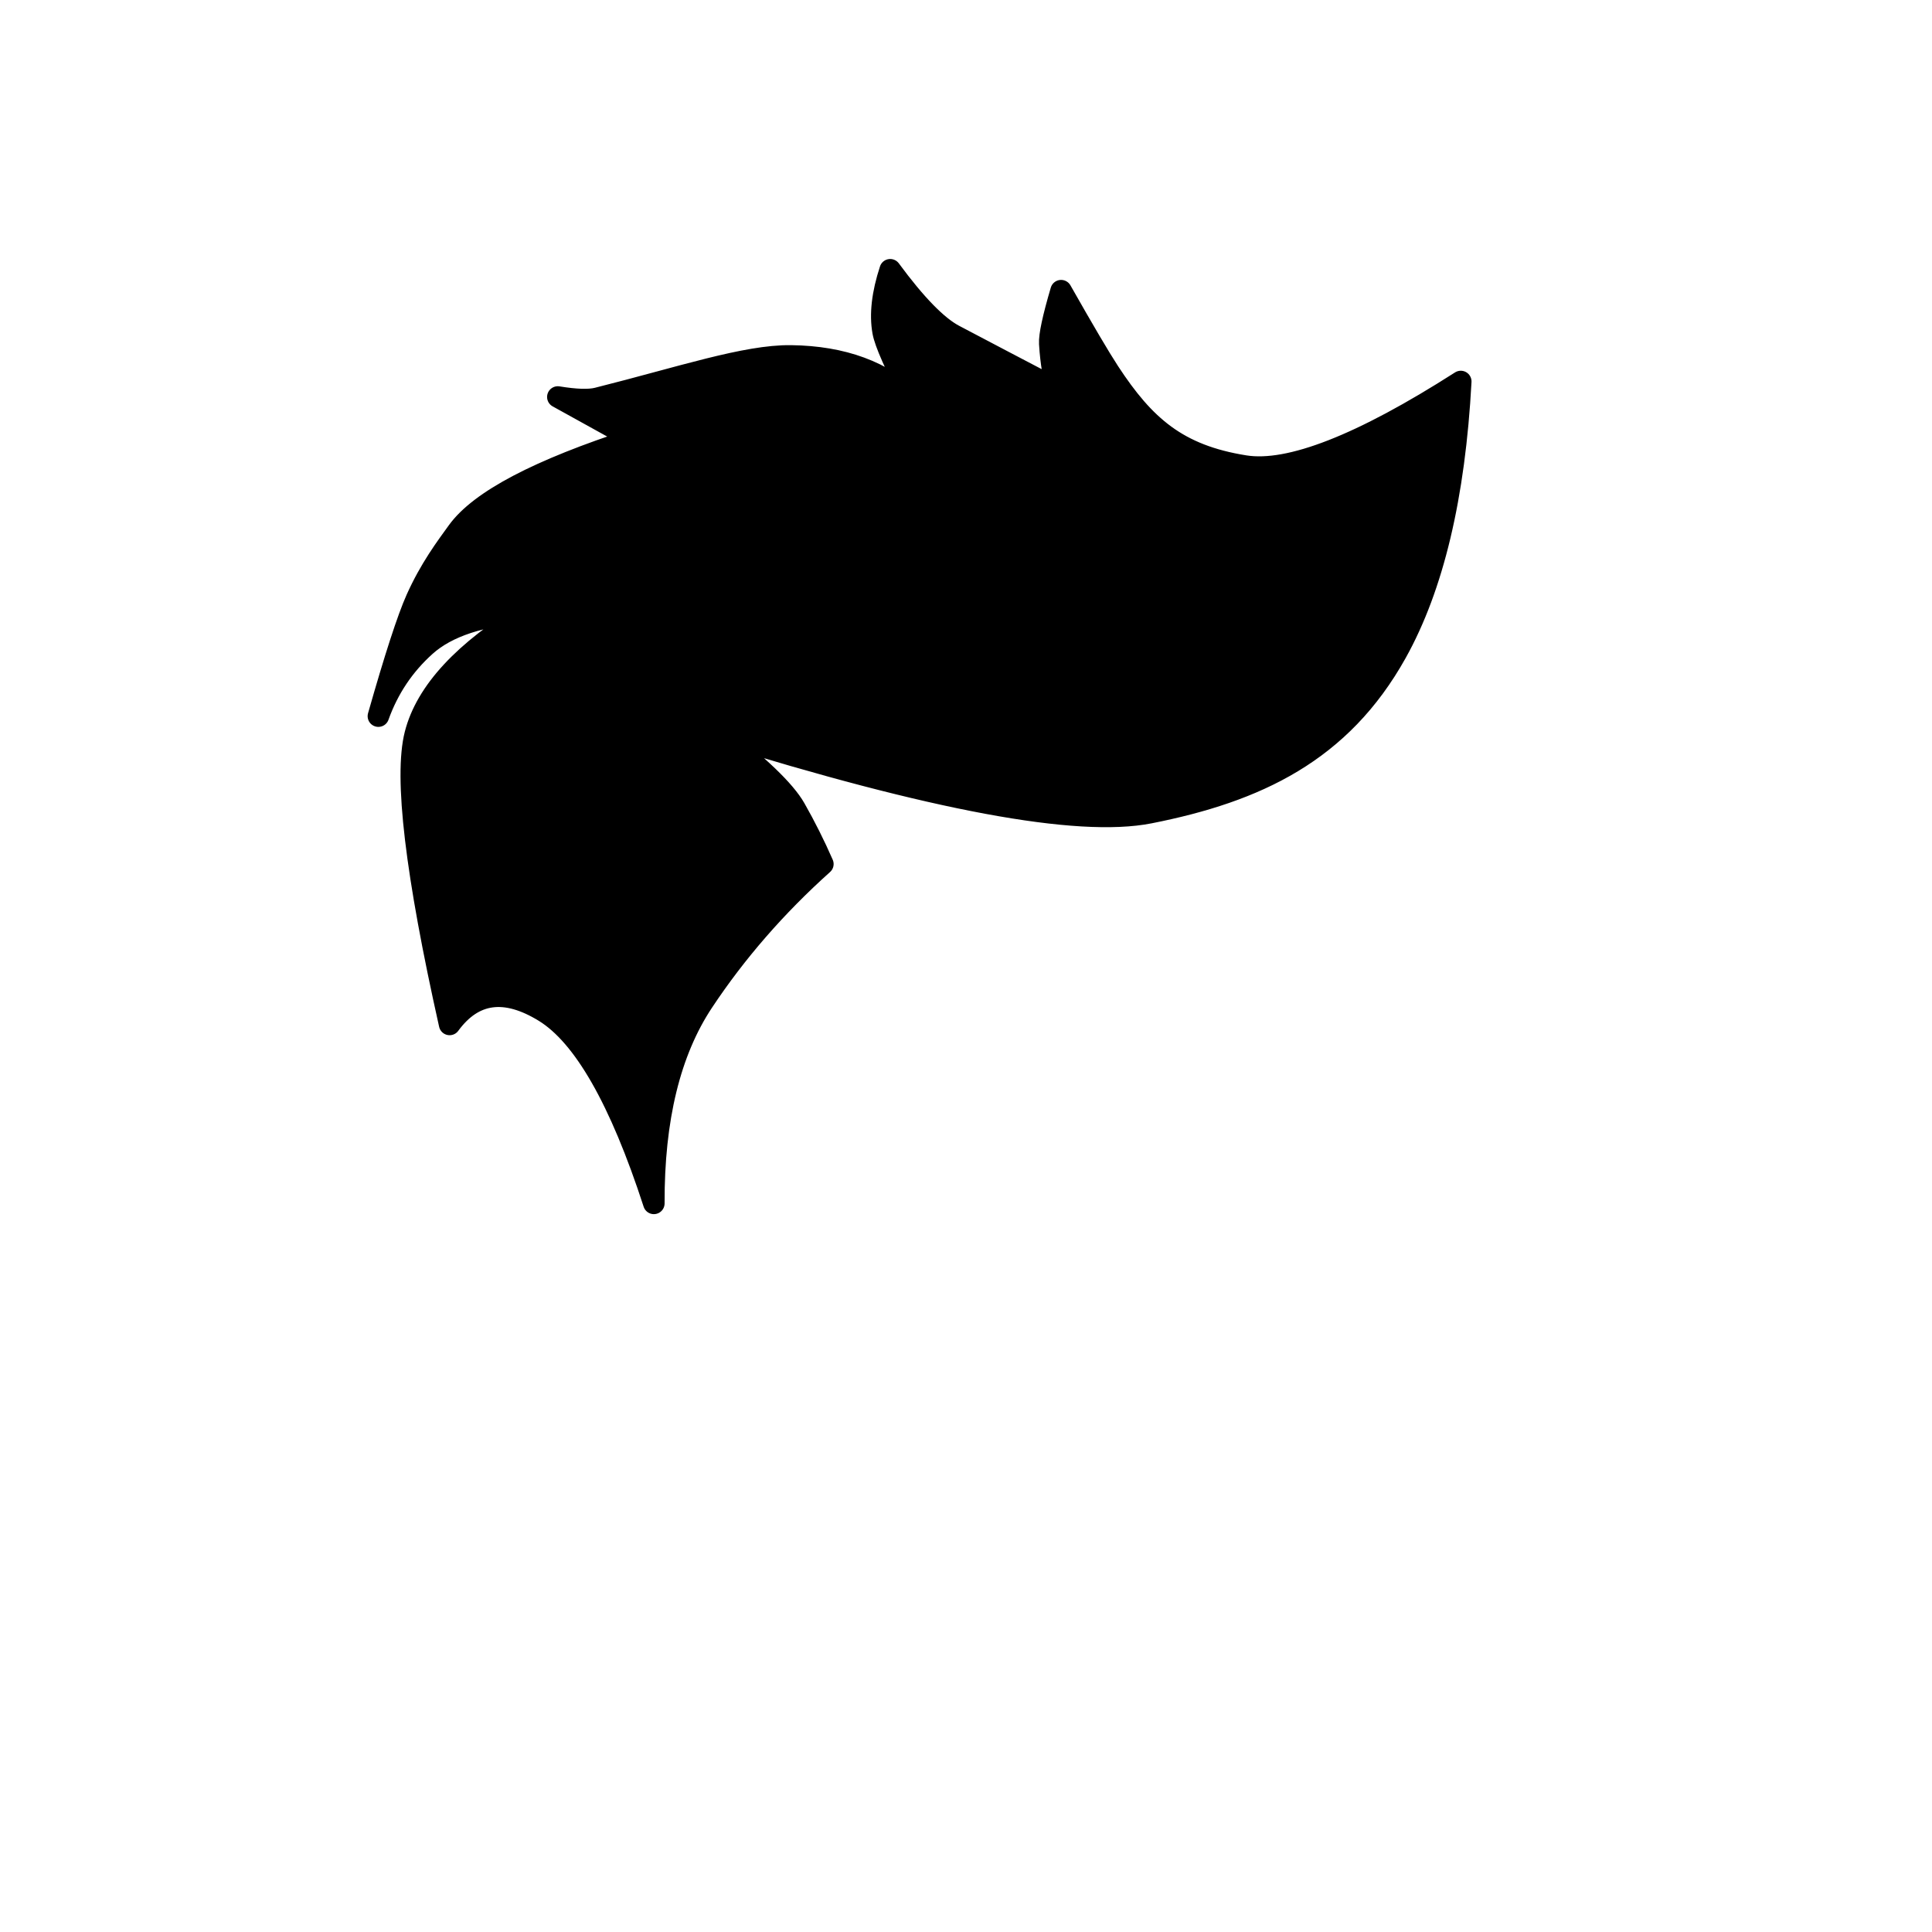 <?xml version="1.0" encoding="UTF-8"?>
<svg width="1080px" height="1080px" viewBox="0 0 1080 1080" version="1.1" xmlns="http://www.w3.org/2000/svg" xmlns:xlink="http://www.w3.org/1999/xlink">
    <!-- Generator: Sketch 63.1 (92452) - https://sketch.com -->
    <title>Hairstyle/ 31</title>
    <desc>Created with Sketch.</desc>
    <g id="Hairstyle/-31" stroke="none" stroke-width="1" fill="none" fill-rule="evenodd" stroke-linecap="round" stroke-linejoin="round">
        <path d="M626.797,610.844 C601.972,617.756 572.511,646.479 538.416,697.013 C551.612,651.622 553.16,612.981 543.06,581.09 C532.96,549.198 518.567,518.37 499.879,488.605 C507.305,479.638 515.144,471.118 523.396,463.047 C531.647,454.975 549.838,445.398 577.97,434.316 C450.466,437.246 368.555,429.387 332.237,410.738 C277.759,382.764 238.76,348.506 224.32,286.781 C214.694,245.631 217.073,193.709 231.457,131.013 C274.981,180.402 309.333,206.636 334.514,209.715 C372.286,214.334 394.558,203.719 421.95,180.081 C429.037,173.965 441.797,161.867 460.228,143.788 C460.341,159.699 459.653,169.769 458.164,173.998 C450.374,196.131 444.192,198.059 452.968,196.242 C471.175,192.472 490.496,188.535 510.873,184.252 C521.404,182.039 536.206,173.583 555.279,158.886 C555.811,172.982 553.901,184.457 549.549,193.312 C546.813,198.88 537.741,209.751 522.333,225.926 C543.026,214.634 567.378,212.822 595.388,220.49 C619.733,227.154 650.893,248.755 692.796,273.035 C697.001,275.472 704.164,277.283 714.283,278.47 L667.011,289.342 C713.366,320.53 740.169,346.149 747.42,366.199 C751.127,376.449 756.489,390.397 759.116,408.878 C760.791,420.658 761.594,443.577 761.527,477.635 C760.47,461.277 755.637,446.247 747.027,432.544 C738.418,418.841 721.687,407.465 696.835,398.416 C725.615,429.422 739.646,457.191 738.928,481.723 C738.209,506.256 717.147,556.46 675.74,632.335 C667.937,611.095 651.622,603.932 626.797,610.844 Z" id="Path" stroke="#000000" stroke-width="12" fill="#000000" transform="translate(490.029, 414.013) scale(-1, 1) rotate(-16) translate(-490.029, -414.013) "></path>
    </g>
</svg>